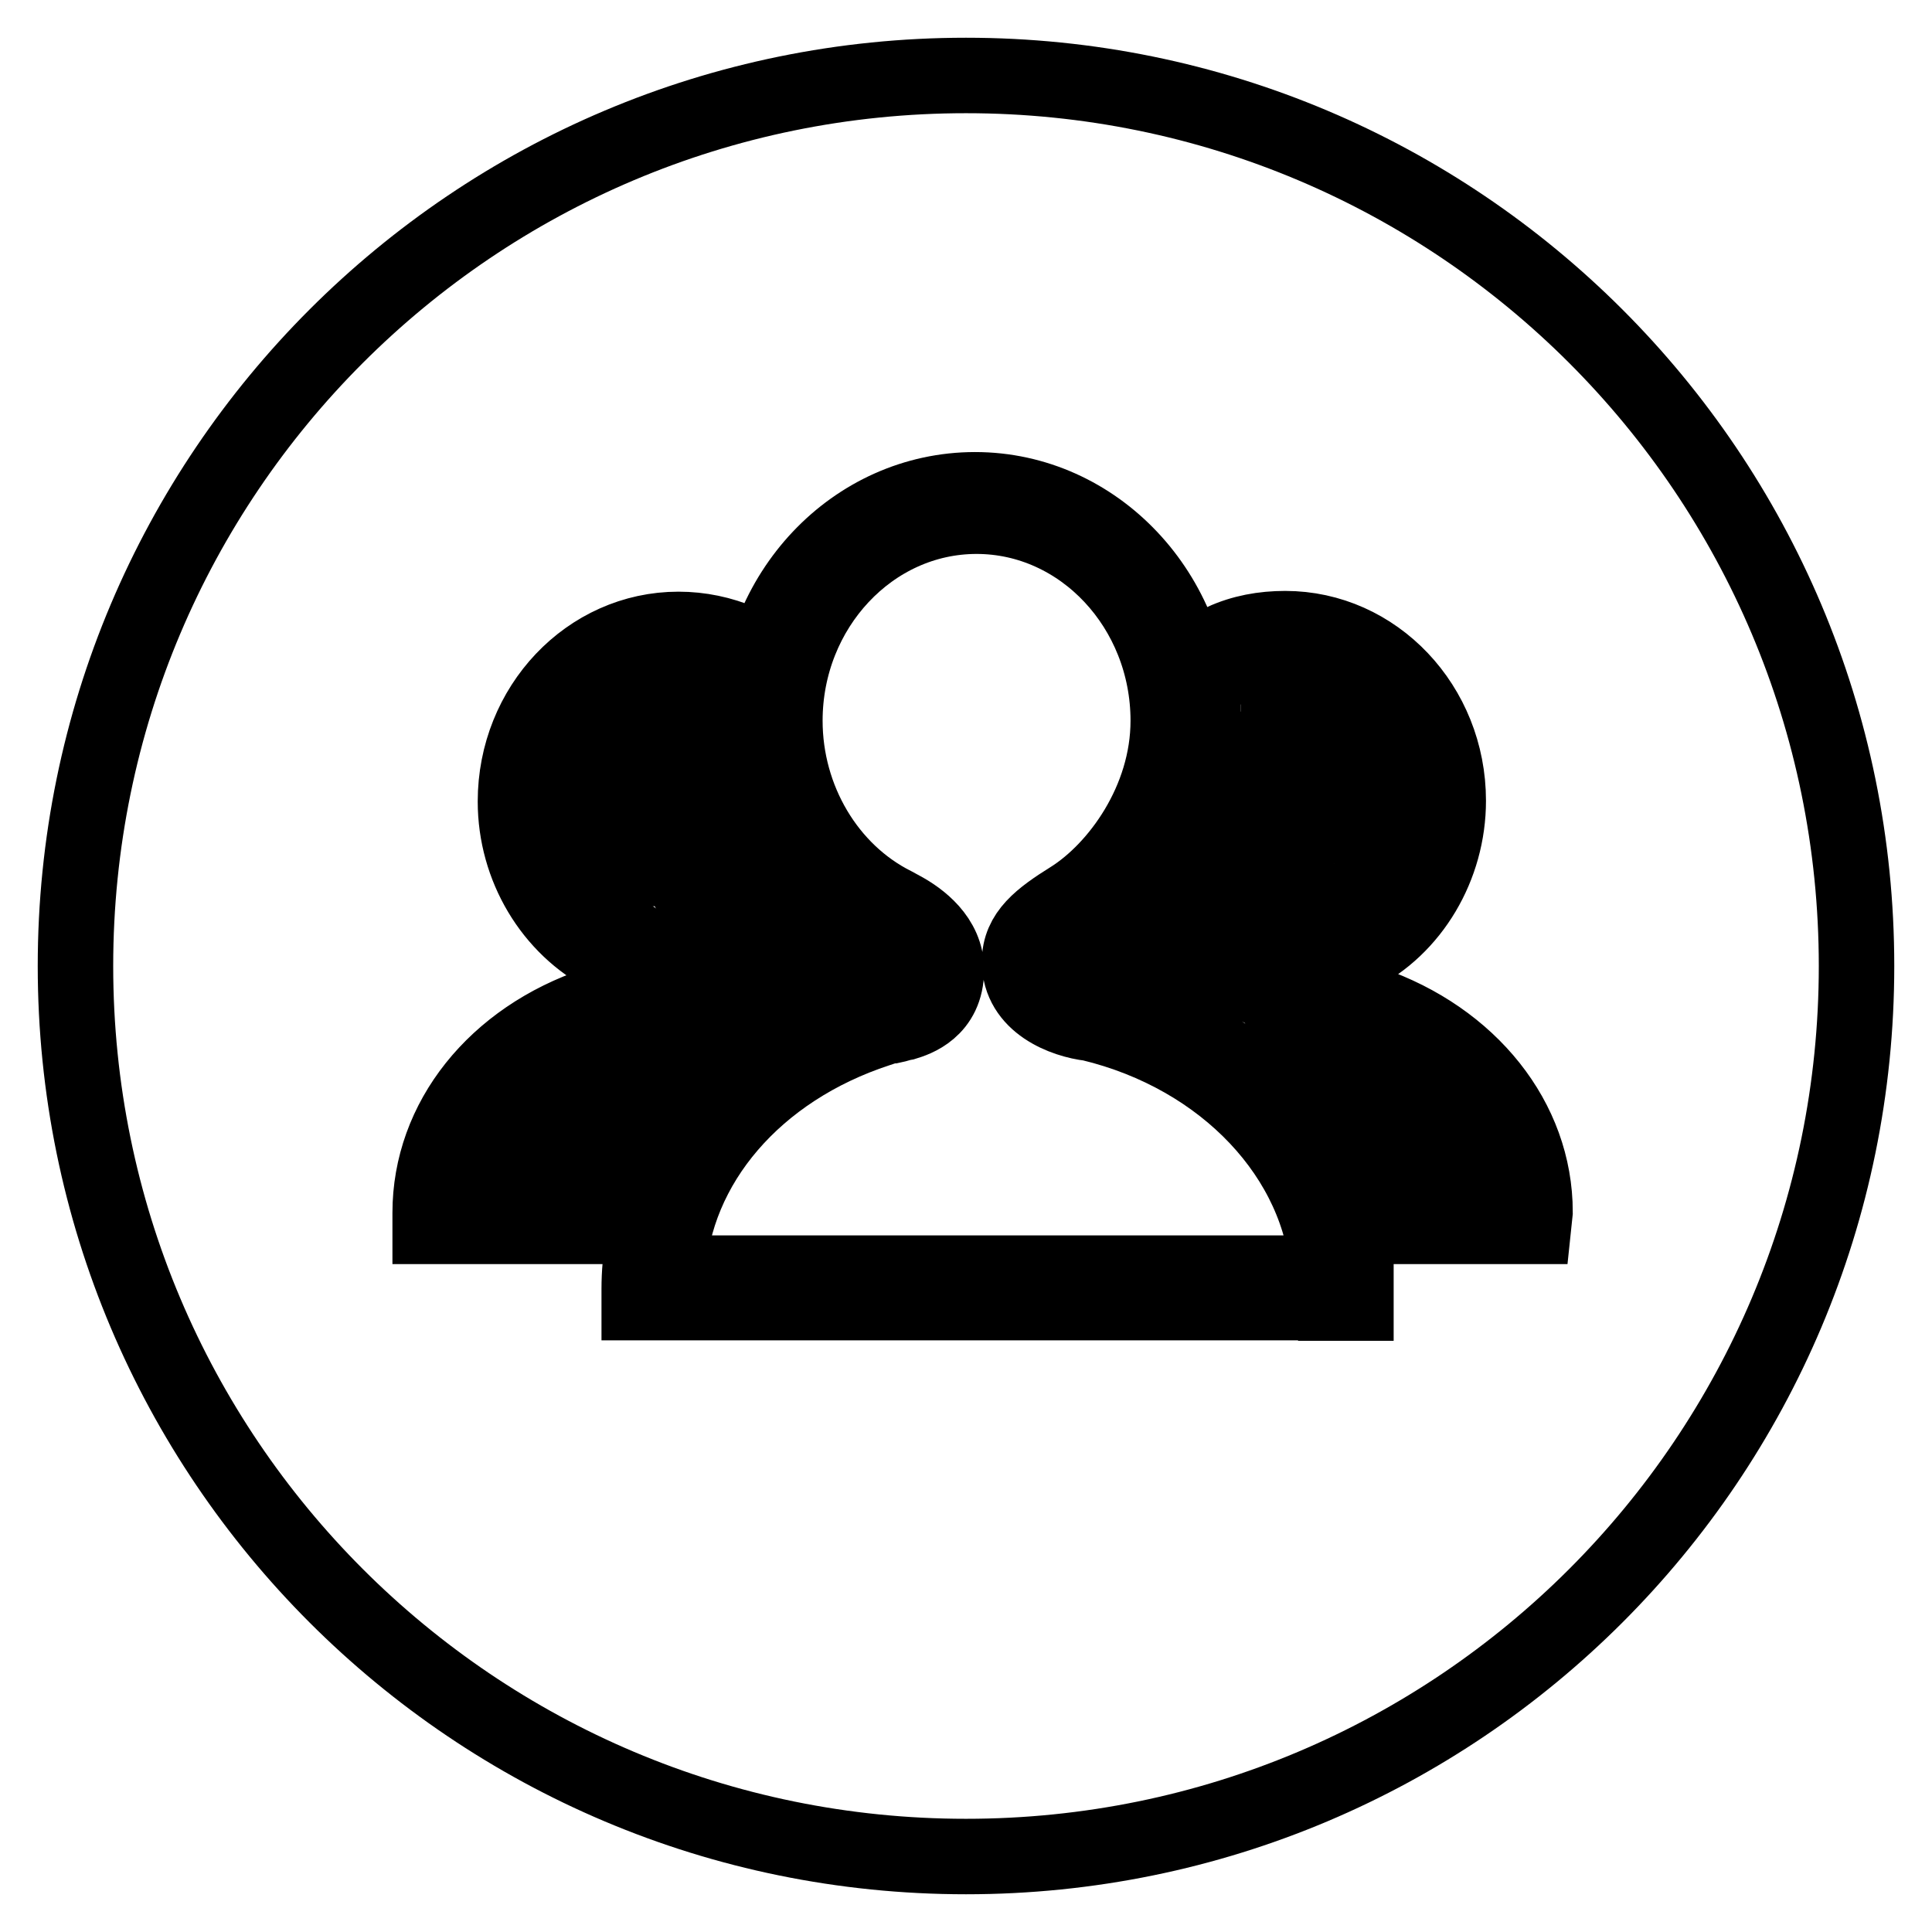 <svg width="256" height="256" xmlns="http://www.w3.org/2000/svg" xml:space="preserve" enable-background="new 0 0 256 256" version="1.1">

 <g>
  <title>Layer 1</title>
  <g id="svg_1">
   <g id="svg_2">
    <path id="svg_3" d="m128,10c-65.2,0 -118,52.8 -118,118c0,65.2 52.8,118 118,118c65.2,0 118,-52.8 118,-118c0,-65.2 -52.8,-118 -118,-118zm-46,125.9l-0.2,0c-0.1,0 -0.2,0 -0.4,0.1l-0.9,0.3c-11.4,3.7 -19,12.5 -19.8,22.5l20.4,0l0,3.7l-24.1,0l0,-1.8c0,-12.3 8.6,-23.1 22,-27.6l0.2,-0.1c0.5,-0.2 1.1,-0.4 1.7,-0.5c0.4,-0.1 0.8,-0.2 1.2,-0.3c1.3,-0.4 1.7,-0.9 1.7,-2.1c0,-1.5 -1.7,-2.6 -2.5,-3c-0.1,0 -0.8,-0.4 -0.8,-0.4c-7.4,-3.8 -12.2,-11.8 -12.2,-20.5c0,-12.6 9.7,-22.8 21.6,-22.8c2.9,0 5.7,0.6 8.3,1.7l-1.5,3.3c-2.2,-0.9 -4.5,-1.4 -6.8,-1.4c-9.9,-0.1 -17.9,8.5 -17.9,19.1c0,7.3 4,14.1 10.2,17.3c0,0 0.6,0.3 0.8,0.4c2.9,1.6 4.5,3.8 4.5,6.3c0,2.8 -1.5,4.7 -4.4,5.6c-0.4,0 -0.8,0.1 -1.1,0.2zm97.7,36.7l-95,0l0,-1.8c0,-16.6 11.7,-31.3 29.9,-37.4l0.3,-0.1c0.7,-0.3 1.4,-0.5 2.2,-0.7c0.6,-0.2 1.2,-0.3 1.7,-0.5c2.1,-0.7 2.8,-1.6 2.8,-3.5c0,-2.4 -2.4,-4 -3.8,-4.7c-0.1,0 -1.1,-0.6 -1.1,-0.6c-10,-5.1 -16.5,-16 -16.5,-27.7c0,-17 13,-30.7 29,-30.7c16,0 29,13.8 29,30.7c0,11.9 -7.6,22.2 -14.6,26.6c-4.4,2.8 -5.1,3.8 -5.1,5.2c0,3.9 6.2,4.6 6.2,4.6l0.2,0c20.3,4.9 34.5,20.9 34.5,38.8l0,1.8l0.3,0zm23.5,-10.1l-19.1,0l0,-3.7l15.4,0c-0.8,-10 -8.4,-18.7 -19.8,-22.5l-1.1,-0.4c0,0 -0.1,0 -0.2,0l-0.2,0c-0.4,-0.1 -0.7,-0.2 -1.1,-0.3c-3,-0.9 -4.5,-2.8 -4.5,-5.6c0,-2.5 1.6,-4.7 4.4,-6.2c0.3,-0.1 0.9,-0.4 0.9,-0.4c6.2,-3.2 10.3,-10 10.3,-17.3c0,-10.6 -8,-19.2 -17.9,-19.2c-2.4,0 -4.6,0.5 -6.8,1.4l-1.5,-3.3c2.6,-1.2 5.4,-1.7 8.3,-1.7c11.9,0 21.6,10.2 21.6,22.8c0,8.7 -4.8,16.8 -12.2,20.5c0,0 -0.7,0.4 -0.9,0.5c-0.8,0.4 -2.3,1.5 -2.3,2.9c0,1.2 0.4,1.7 1.8,2.1c0.3,0.1 0.7,0.2 1.1,0.3c0.7,0.2 1.2,0.3 1.8,0.5l0.3,0.1c13.3,4.6 21.9,15.4 21.9,27.6l-0.2,1.9l0,0z" stroke="#000000" fill-opacity="0" stroke-width="10"/>
    <path id="svg_4" d="m144.5,135.6c-3.5,-0.4 -9.4,-2.6 -9.4,-8.2c0,-3.7 2.8,-5.8 6.8,-8.3c6.2,-3.9 12.9,-13 12.9,-23.6c0,-14.9 -11.4,-27.1 -25.4,-27.1s-25.4,12.2 -25.4,27.1c0,10.4 5.7,20 14.5,24.4c0,0 0.9,0.5 1.1,0.6c2.2,1.2 5.8,3.8 5.8,8c0,5.3 -4.2,6.6 -5.5,7c-0.6,0.1 -1.1,0.3 -1.6,0.4l-0.2,0c-0.2,0 -0.4,0.1 -0.6,0.1l-1.2,0.4c-16.2,5.3 -27,17.9 -27.8,32.3l0,0l87.5,0c-1,-15.2 -13.6,-28.8 -31.5,-33.1z" stroke="#000000" fill-opacity="0" stroke-width="10"/>
   </g>
  </g>
  <path d="m88.918,96.796c-0.51,0 -1.02,0 -1.531,0c-0.51,0 -1.179,-0.338 -2.551,0.51c-0.614,0.379 -0.864,1.254 -1.531,1.531c-0.471,0.195 -0.744,0.354 -1.02,1.02c-0.195,0.471 -0.149,0.66 -0.51,1.02c-0.361,0.361 0,1.02 0,1.531c0,0.51 0,0.51 0,1.02c0,0.51 0,1.02 0,1.531c0,0.51 0,1.02 0,1.531c0,0.51 -0.391,1.098 0,2.041c0.276,0.667 1.02,1.531 1.02,2.551c0,0 0.51,0.51 0.51,1.02c0,0.51 0.354,1.254 1.02,1.531c0.471,0.195 0.242,0.586 0.51,1.02c0.6,0.97 1.531,0.51 1.531,-0.51c0,-0.51 0,-1.02 0,-2.041c0,-0.51 0,-1.02 0,-2.551c0,-0.51 0,-0.51 0,-1.02c0,-0.51 0,-1.02 0,-1.531c0,-0.51 0,-1.531 0,-2.041c0,-0.51 0,-1.02 0,-1.531c0,-0.51 0.234,-0.354 0.51,-1.02c0.391,-0.943 0.149,-1.17 0.51,-1.531c0.361,-0.361 0.744,-1.374 1.02,-2.041c0.195,-0.471 0.234,-0.864 0.51,-1.531c0.195,-0.471 -0.157,-0.605 0.51,-1.531c0.422,-0.585 1.17,-1.381 1.531,-1.02c0.361,0.361 0,1.531 0,2.041c0,0.51 0,1.02 0,1.531c0,0.51 0,0.51 0,1.02c0,0.51 0,1.531 0,1.531c0,0.51 0,1.02 0,1.531c0,0.51 -0.758,1.441 -1.02,2.551c-0.117,0.497 0,1.531 0,2.041c0,0 0,0.51 0,1.02c0,0.51 0,1.02 0,1.531c0,1.02 0,1.531 0,2.041c0,1.02 -0.117,1.544 0,2.041c0.262,1.11 0.66,1.17 1.02,1.531c0.361,0.361 -0.117,1.544 0,2.041c0.262,1.11 1.02,1.02 1.02,1.531c0,0.51 0.744,0.354 1.02,1.02c0.391,0.943 0.039,1.335 0.51,1.531c0.667,0.276 1.02,1.02 1.02,1.531c0,0.51 0.51,0.51 0.51,0.51c0,0 -0.435,-0.088 -1.02,-0.51c-0.926,-0.667 -1.254,-1.374 -1.531,-2.041c-0.195,-0.471 0,-1.531 0,-3.061c0,-0.51 0,-1.02 0,-1.531c0,-1.02 0,-1.02 0,-2.551c0,-0.51 0,-0.51 0,-1.02c0,-0.51 0,-1.02 0.51,-1.531c0,0 0,-0.51 0,-1.02c0,-1.02 0.744,-1.374 1.02,-2.041c0.195,-0.471 0,-1.02 0,-1.02c0,-0.51 0.149,-1.381 0.51,-1.02c0.722,0.722 0.51,1.531 0.51,2.041c0,1.02 0,1.531 0.51,3.061c0,0 -0.117,0.524 0,1.02c0.262,1.11 0.12,1.608 0.51,2.551c0.276,0.667 1.02,0.51 1.02,1.531c0,0.51 0,1.02 0,1.02c0.51,0.51 0.315,1.059 0.51,1.531c0.276,0.667 1.254,0.354 1.531,1.02c0.195,0.471 0.354,1.254 1.02,1.531c0.471,0.195 0.758,0.42 1.02,1.531c0.117,0.497 0.524,0.393 1.02,0.51c1.11,0.262 1.17,0.66 1.531,1.02c0.361,0.361 1.17,0.66 1.531,1.02c0.361,0.361 0.549,0.315 1.02,0.51c0.667,0.276 1.02,0.51 1.02,0.51c0.51,0.51 1.02,0.51 1.531,0.51c0.51,0 0.51,0 1.02,0c0.51,0 1.02,0 0.51,0c-0.51,0 -1.02,0 -1.02,0c-1.02,0 -1.531,0 -2.041,0c0,0 -0.51,0 -1.02,0c-0.51,0 -1.02,0 -1.531,0c-1.02,0 -1.531,0 -2.041,0c-1.02,0 -1.531,-0.51 -2.041,-0.51c-0.51,0 -0.66,-0.149 -1.02,-0.51c-0.361,-0.361 -1.531,-0.51 -2.551,-0.51c0,0 -1.02,0 -1.531,0c-0.51,0 -0.524,0.117 -1.02,0c-1.11,-0.262 -1.17,-1.17 -1.531,-1.531c-0.722,-0.722 -1.02,-0.51 -1.02,-0.51c0.51,0 1.02,0 1.531,0c1.02,0 1.531,0 1.531,0c1.02,0 1.544,0.393 2.041,0.51c1.11,0.262 1.374,0.744 2.041,1.02c0.471,0.195 1.02,0.51 1.531,0.51c0.51,0 0.51,0 1.02,0c0.51,0 1.02,0 1.531,0c0,0 0.93,0.248 2.041,0.51c0.993,0.234 1.531,0 2.041,0.51c0,0 0.51,0 1.02,0c0.51,0 1.02,0 1.02,0c0.51,0 0,0.51 -0.51,0.51c-1.531,0 -2.041,0.51 -3.061,0.51c-0.51,0 -0.51,0 -1.02,0c-0.51,0 -1.02,0 -1.531,0.51c0,0 -0.524,-0.117 -1.02,0c-1.11,0.262 -1.544,0.393 -2.041,0.51c-1.11,0.262 -1.034,0.393 -1.531,0.51c-1.11,0.262 -1.531,0.51 -1.531,0.51c-0.51,0 -1.02,0 -1.531,0c-0.51,0 -0.435,0.088 -1.02,0.51c-0.926,0.667 -1.335,0.549 -1.531,1.02c-0.276,0.667 -1.059,0.315 -1.531,0.51c-0.667,0.276 -0.51,1.02 -1.02,1.531c-0.51,0.51 -1.02,0.51 -1.531,1.02c-0.51,0.51 -1.059,0.825 -1.531,1.02c-0.667,0.276 -0.51,1.02 -0.51,1.531c0,0.51 0.588,0.901 1.531,0.51c0.667,-0.276 0.51,-1.02 0.51,-1.02c0.51,-0.51 1.489,-0.197 2.041,-1.531c0.195,-0.471 1.02,-1.02 1.531,-1.02c0.51,0 0.864,-0.744 1.531,-1.02c0.471,-0.195 0.864,-0.744 1.531,-1.02c0.471,-0.195 1.531,-0.51 1.531,-0.51c1.02,-0.51 1.517,-0.627 1.02,-0.51c-1.11,0.262 -1.027,0.428 -1.531,0.51c-1.593,0.258 -1.829,-0.211 -2.551,0.51c-0.361,0.361 -1.02,1.02 -1.02,1.02c0,0.51 -0.51,0.51 -1.531,1.02c0,0 -0.315,0.039 -0.51,0.51c-0.276,0.667 -1.02,0.51 -1.531,1.02c-0.51,0.51 -0.549,0.315 -1.02,0.51c-0.667,0.276 -0.549,1.335 -1.02,1.531c-0.667,0.276 -0.51,0.51 -0.51,0.51c-0.51,0.51 -0.864,1.765 -1.531,2.041c-0.471,0.195 -0.51,0.51 -1.02,1.02c-0.51,0.51 -1.02,1.02 -1.531,1.02c0,0 -0.149,0.66 -0.51,1.02c-0.361,0.361 -1.531,0.51 -1.531,1.02c0,0 -0.435,0.088 -1.02,0.51c-0.926,0.667 -0.66,1.17 -1.02,1.531c-0.361,0.361 -1.531,0.51 -2.041,0.51c-0.51,0 -1.02,0.51 -1.531,1.02c-0.51,0.51 -0.51,0.51 -1.02,0.51c-1.02,0 -1.951,0.05 -2.551,1.02c-0.268,0.434 -0.51,0.51 -1.02,0.51c-0.51,0 -1.531,0.51 -2.041,0.51c0,0 -0.276,0.354 0,1.02c0.195,0.471 0.51,1.02 1.02,1.02c0.51,0 1.02,0 1.02,0c1.02,0 1.531,0 2.041,0c0.51,0 1.02,0 1.531,0c0.51,0 0.537,0.234 1.531,0c1.11,-0.262 0.66,-1.17 1.02,-1.531c0.361,-0.361 1.02,-0.51 1.02,-0.51c0.51,0 0.752,-0.586 1.02,-1.02c0.6,-0.97 2.041,-0.51 2.041,-1.02c0,0 0.51,-0.51 1.531,-0.51c0.51,0 0.05,-0.931 1.02,-1.531c0.434,-0.268 0.903,-0.014 1.02,-0.51c0.262,-1.11 0.51,-1.02 1.02,-1.531c0,0 1.17,-0.149 1.531,-0.51c0.361,-0.361 0.039,-0.825 0.51,-1.02c0.667,-0.276 1.17,-0.66 1.531,-1.02c0.361,-0.361 -0.156,-1.254 0.51,-1.531c0.471,-0.195 0.354,-0.234 1.02,-0.51c0.471,-0.195 0.51,-0.51 1.02,-1.02c0.51,-0.51 1.17,-0.149 1.531,-0.51c0.361,-0.361 0.549,-0.825 1.02,-1.02c0.667,-0.276 0.524,-0.903 1.02,-1.02c1.11,-0.262 1.531,-1.02 2.041,-1.531c0,0 0.51,-0.51 0.51,-0.51c1.02,-0.51 1.262,-1.097 1.531,-1.531c0.6,-0.97 2.303,0.09 2.041,-1.02c-0.117,-0.497 -2.041,0.51 -2.041,0.51c-1.02,1.02 -2.041,1.02 -2.551,1.531c-0.51,0.51 -1.17,1.17 -1.531,1.531c-0.361,0.361 -1.455,1.109 -2.041,1.531c-0.926,0.667 -1.651,1.049 -2.551,1.531c-1.622,0.868 -2.255,1.744 -3.061,2.551c-0.807,0.807 -1.173,0.994 -2.041,1.531c-0.97,0.6 -0.354,1.765 -1.02,2.041c-0.471,0.195 -0.758,-0.09 -1.02,1.02c-0.117,0.497 0,1.02 0,1.02c-0.51,1.02 -0.51,1.531 -0.51,2.041c0,0 -0.234,0.354 -0.51,1.02c-0.195,0.471 -0.51,1.02 -0.51,1.02c-0.51,1.02 -1.02,1.02 -1.02,1.531l0,0.51" id="svg_7" fill-opacity="0" stroke-width="10" stroke="#000000" fill="none"/>
  <path d="m81.265,146.286c0,0.51 0,1.02 0,1.531c0,0 0,0.51 0,1.02c0,0.51 0,1.02 0,1.02c0,0.51 0,1.02 0,1.531c0,0.51 0,0.51 0,1.02c0,0.51 -0.361,1.17 0,1.531c0.361,0.361 0.51,0.51 1.02,0.51l0.51,0.51l0,0.51l0,0" id="svg_8" fill-opacity="0" stroke-width="10" stroke="#000000" fill="none"/>
  <path d="m163.918,94.755c0.51,0.51 0.51,1.02 0.51,1.02c0.51,0 0.825,0.039 1.02,0.51c0.276,0.667 1.02,0.51 1.02,0.51c0.51,0.51 0.864,0.744 1.531,1.02c0.471,0.195 0.51,0 1.02,0c0.51,0 1.02,0 1.531,0c0,0 0.66,0.361 1.02,0c0.361,-0.361 0.195,-1.059 0,-1.531c-0.276,-0.667 -1.02,-1.02 -1.02,-1.531c0,0 0.014,-0.117 0.51,0c1.11,0.262 1.531,0.51 2.041,1.02c0.51,0.51 1.02,0.51 1.531,1.02c0,0 0.931,0.05 1.531,1.02c0.536,0.868 0.51,1.02 0.51,1.531c0,0.51 0.234,0.354 0.51,1.02c0.195,0.471 0.248,0.42 0.51,1.531c0.117,0.497 0,1.02 0,1.02c0,0.51 0,1.02 0,1.531c0,0.51 0,0.51 0,1.02c0,0.51 0,1.02 0,1.531c0,0 0,0.51 0,1.02c0,0.51 0,1.02 0,1.02c0,0.51 0,1.02 0,1.531c0,0.51 -0.471,0.825 0,1.02c0.667,0.276 0.51,-1.02 1.02,-2.551c0,0 -0.117,-0.524 0,-1.02c0.262,-1.11 0.51,-1.02 0.51,-1.531c0,-0.51 0,-1.531 0,-1.531c0,-0.51 0,-1.02 0,-1.531c0,-0.51 0,-0.51 0,-1.02c0,-0.51 0.51,-1.02 0,-1.02c-0.51,0 -2.275,0.354 -2.551,1.02c-0.195,0.471 -1.109,0.945 -1.531,1.531c-0.667,0.926 -0.599,1.455 -1.02,2.041c-0.667,0.926 -1.268,1.951 -1.531,3.061c-0.117,0.497 0,1.02 -0.51,2.041c0,0 0,1.02 0,1.531c0,0.51 -0.234,0.354 -0.51,1.02c-0.195,0.471 -0.744,0.864 -1.02,1.531c-0.195,0.471 0.391,1.098 0,2.041c-0.276,0.667 -0.51,1.531 -0.51,2.041c0,0 0,0.51 0,1.02c0,0.51 0,-0.51 0,-1.02c0,-1.02 0,-2.041 0,-3.061c0,-1.02 0,-1.02 0,-2.041c0,-1.02 0,-1.02 0,-1.531c0,-0.51 0,-1.531 0,-2.041c0,-0.51 0,-1.531 0,-2.041c0,-1.531 0,-1.531 0,-2.041c0,-0.51 0.082,-1.537 0,-2.041c-0.258,-1.593 -0.939,-1.537 -1.02,-2.041c-0.258,-1.593 -0.51,-2.041 -1.02,-2.041c-1.02,0 -1.02,0.51 -1.531,0.51c0,0 -0.51,1.02 -1.02,1.531c-0.51,0.51 0.211,0.809 -0.51,1.531c-0.361,0.361 -0.51,0.51 -1.02,1.02c0,0 -0.51,1.531 -1.02,2.041c0,0 0,0.51 0,1.02c0,0.51 -0.149,0.66 -0.51,1.02c-0.361,0.361 0,1.02 0,1.531c0,0.51 0,0.51 0,1.02c0,0.51 0,1.02 0,1.531c0,0.51 0,1.02 0,2.041c0,0.51 0,1.02 0,1.531c0,0.51 0,0.51 -0.51,1.02c-0.51,0.51 -0.66,1.17 -1.02,1.531c-0.361,0.361 -0.549,0.315 -1.02,0.51c-0.667,0.276 -0.864,1.254 -1.531,1.531c-0.943,0.39 -0.93,1.268 -2.041,1.531c-0.497,0.117 -1.02,0.51 -1.02,0.51c-1.02,0.51 -1.544,0.903 -2.041,1.02c-1.11,0.262 -1.034,0.903 -1.531,1.02c-1.11,0.262 -1.531,0.51 -1.02,0.51c0.51,0 1.02,0 1.531,0c0.51,0 1.059,0.195 1.531,0c0.667,-0.276 1.02,-0.51 1.531,-0.51c0.51,0 1.02,0 1.02,0c1.02,-1.02 2.041,-1.02 3.061,-1.531c1.02,-0.51 2.041,-0.51 3.061,-1.02c0,0 0,-0.51 1.02,-1.02c1.02,-0.51 1.531,-0.51 1.531,-1.02c0,-0.51 -0.51,0.51 -1.531,0.51c-0.51,0 -1.06,-0.107 -2.551,0.51c-1.054,0.437 -1.531,1.02 -2.551,1.531c-1.02,0.51 -1.951,0.758 -3.061,1.02c-0.497,0.117 -0.549,0.315 -1.02,0.51c-0.667,0.276 -1.02,0.51 -2.041,1.02c-1.02,0.51 -1.455,0.599 -2.041,1.02c-0.926,0.667 -2.041,-0 -2.041,0.51c0,0.51 1.02,0 1.531,0c0.51,0 0.51,0 1.531,0c0.51,0 1.02,0 1.531,0c0.51,0 1.02,0 1.531,0c0,0 1.02,-0.51 1.531,-0.51c1.02,0 1.374,-0.744 2.041,-1.02c0.471,-0.195 1.531,0 1.531,-0.51c0,-0.51 -1.02,0 -1.531,0c-0.51,0 -1.02,0 -1.531,0c-1.531,0 -2.041,0 -2.041,0c-1.531,0.51 -2.041,0.51 -2.551,0.51c-0.51,0 -1.02,0 -1.531,0c0,0 -0.51,0 -1.02,0c-0.51,0 -1.02,0 -1.02,0c-0.51,0 -1.02,0 -1.531,0c-0.51,0 0,0 0.51,0c1.02,0 1.531,0 2.041,0c1.02,0 1.02,0 1.531,0c0.51,0 1.02,0 1.531,0c0.51,0 1.02,0 1.531,0c0.51,0 1.02,-0.51 1.531,-0.51c0.51,0 1.02,0 1.531,0c1.531,0 3.323,0.09 3.061,-1.02c-0.117,-0.497 -0.66,0.149 -1.02,0.51c-0.361,0.361 -1.531,0.51 -2.041,0.51c-0.51,0 -1.531,0 -2.041,0c-1.02,0 -2.041,0 -3.061,0c-1.531,0 -1.531,0 -2.551,0c-0.51,0 -1.02,0 -1.02,0c-0.51,0 -1.02,0 -1.531,0c-0.51,0 -0.51,0 -0.51,0c0.51,0 1.531,0 2.551,0c0.51,0 1.531,0 1.531,0c0.51,0 1.02,0 1.531,0c0.51,0 1.02,0 2.551,0c1.02,0 2.041,0 2.041,0c1.02,0 1.427,-0.131 2.041,-0.51c1.372,-0.848 2.047,-0.939 2.551,-1.02c1.593,-0.258 1.531,-0.51 2.041,-0.51c0.51,0 -0.461,0.114 -1.531,0.51c-1.973,0.73 -3.061,0.51 -4.592,1.02c-1.531,0.51 -3.061,0.51 -4.592,1.02c-1.531,0.51 -2.041,0.51 -2.551,0.51c-0.51,0 -1.531,0 -1.531,0c-0.51,0 -1.02,0 -1.531,0c-0.51,0 -0.51,0 -1.02,0c-0.51,0 0,0 0.51,0c2.041,0 3.571,0 5.102,-0.51c1.531,-0.51 2.041,-0.51 3.061,-0.51c0,0 0.51,0 1.531,0c0.51,0 0.51,0 1.531,0c0.51,0 0.93,-0.758 2.041,-1.02c0.497,-0.117 0.66,-0.149 1.02,-0.51c0.361,-0.361 1.098,0.39 2.041,0c0.667,-0.276 1.937,-0.641 2.551,-1.02c1.372,-0.848 2.972,-0.56 3.571,-1.531c0.268,-0.434 0.51,-0.51 1.02,-1.02c0.51,-0.51 0.66,-0.66 1.02,-1.02c0.361,-0.361 0.549,-0.315 1.02,-0.51c0.667,-0.276 1.531,-1.531 1.02,-1.531c-0.51,0 -0.315,1.569 -0.51,2.041c-0.276,0.667 -0.864,1.765 -1.531,2.041c-0.471,0.195 -0.864,0.744 -1.531,1.02c-0.471,0.195 -0.354,0.744 -1.02,1.02c-0.471,0.195 -1.254,-0.156 -1.531,0.51c-0.195,0.471 0,0.51 -0.51,1.02c-0.51,0.51 -0.586,0.242 -1.02,0.51c-0.97,0.6 -0.549,1.335 -1.02,1.531c-0.667,0.276 -0.864,0.744 -1.531,1.02c-0.471,0.195 -0.51,0.51 -1.02,1.02c-0.51,0.51 0.039,0.315 0.51,0.51c0.667,0.276 1.569,0.315 2.041,0.51c0.667,0.276 1.02,0.51 1.531,0.51c0.51,0 1.059,0.315 1.531,0.51c0.667,0.276 1.059,0.315 1.531,0.51c0.667,0.276 0.66,1.68 1.02,2.041c0.361,0.361 0.63,0.078 1.02,1.02c0.276,0.667 1.02,1.02 1.02,1.02c0.51,1.02 0.51,1.531 1.02,2.041c0,0 0.315,0.549 0.51,1.02c0.276,0.667 1.17,0.66 1.531,1.02c0.722,0.722 0.315,1.059 0.51,1.531c0.276,0.667 1.254,0.354 1.531,1.02c0.195,0.471 0.149,0.66 0.51,1.02c0.361,0.361 0.599,0.435 1.02,1.02c0.667,0.926 0.586,1.262 1.02,1.531c0.97,0.6 0.51,1.531 1.02,1.531c0.51,0 0.549,0.315 1.02,0.51c0.667,0.276 1.02,0.51 1.531,0.51c0,0 0,0.51 0.51,0.51c0.51,0 1.02,0 1.531,0c0,0 0.931,-0.46 1.531,0.51c0.268,0.434 0.51,0.51 0.51,0.51c0.51,0 1.02,0 1.531,0c0.51,0 0.51,0 0.51,0c0.51,0 1.059,-0.195 1.531,0c0.667,0.276 0.51,0.51 1.02,0.51c0.51,0 0.51,0.299 0.51,1.02c0,0.722 1.02,0.51 1.02,0.51c-0.51,0 -0.42,0.758 -1.531,1.02c-0.497,0.117 -0.51,0 -1.531,0c-0.51,0 -1.02,0 -1.531,0c-0.51,0 -1.02,0 -1.531,0c0,0 -0.51,0 -1.531,0c-0.51,0 -0.588,-0.12 -1.531,-0.51c-0.667,-0.276 -1.02,-0.51 -1.531,-0.51c-0.51,0 -1.02,0 -1.531,0c-0.51,0 -0.864,-0.234 -1.531,-0.51c-0.471,-0.195 -0.549,0.195 -1.02,0c-0.667,-0.276 -0.51,-1.02 -1.02,-1.531c-0.51,-0.51 0,-1.02 0,-2.041l1.531,-2.041l1.02,-2.551" id="svg_9" fill-opacity="0" stroke-width="10" stroke="#000000" fill="none"/>
  <path d="m177.694,115.163c0,0 0,0.51 0,1.02c0,0.51 0,1.02 0,1.02c0,0.51 0,1.02 0,1.531c0,0.51 0,0.51 0,1.02c0,0.51 -0.51,0.51 -1.02,0.51c0,0 -1.531,0 -3.061,0c-2.551,0 -5.012,-0.758 -6.122,-1.02c-0.993,-0.234 -2.7,-0.66 -3.061,-1.02c-0.361,-0.361 -1.02,-1.02 -1.531,-1.02c-1.02,0 -1.531,-0.51 -2.041,-1.02c-0.51,-0.51 -0.315,-0.549 -0.51,-1.02c-0.276,-0.667 -1.254,-0.354 -1.531,-1.02c-0.195,-0.471 -0.149,-0.66 -0.51,-1.02c-0.361,-0.361 0,-1.02 0,-1.531c0,-0.51 0,-0.51 0,-1.02c0,-0.51 0,-1.02 0,-1.531c0,-1.02 0,-1.531 0,-2.551c0,-1.02 0,-1.531 0.51,-2.041c0.51,-0.51 0.51,-1.02 1.02,-1.531c0.51,-0.51 0.51,-1.02 1.02,-2.041c0,0 0.315,-1.059 0.51,-1.531c0.276,-0.667 0.393,-0.524 0.51,-1.02c0.262,-1.11 0.51,-1.531 0.51,-1.531c0,0 0,-0.51 0,-1.02c0,-0.51 0,-1.02 0.51,-1.531l0.51,-0.51l0.51,0l0.51,0" id="svg_10" fill-opacity="0" stroke-width="10" stroke="#000000" fill="none"/>
  <rect id="svg_11" height="4.333" width="2.667" y="168.333" x="177" fill-opacity="0" stroke-width="10" stroke="#000000" fill="none"/>
  <rect id="svg_12" height="1.667" width="0.333" y="169" x="178.333" fill-opacity="0" stroke-width="10" stroke="#000000" fill="none"/>
 </g>
</svg>